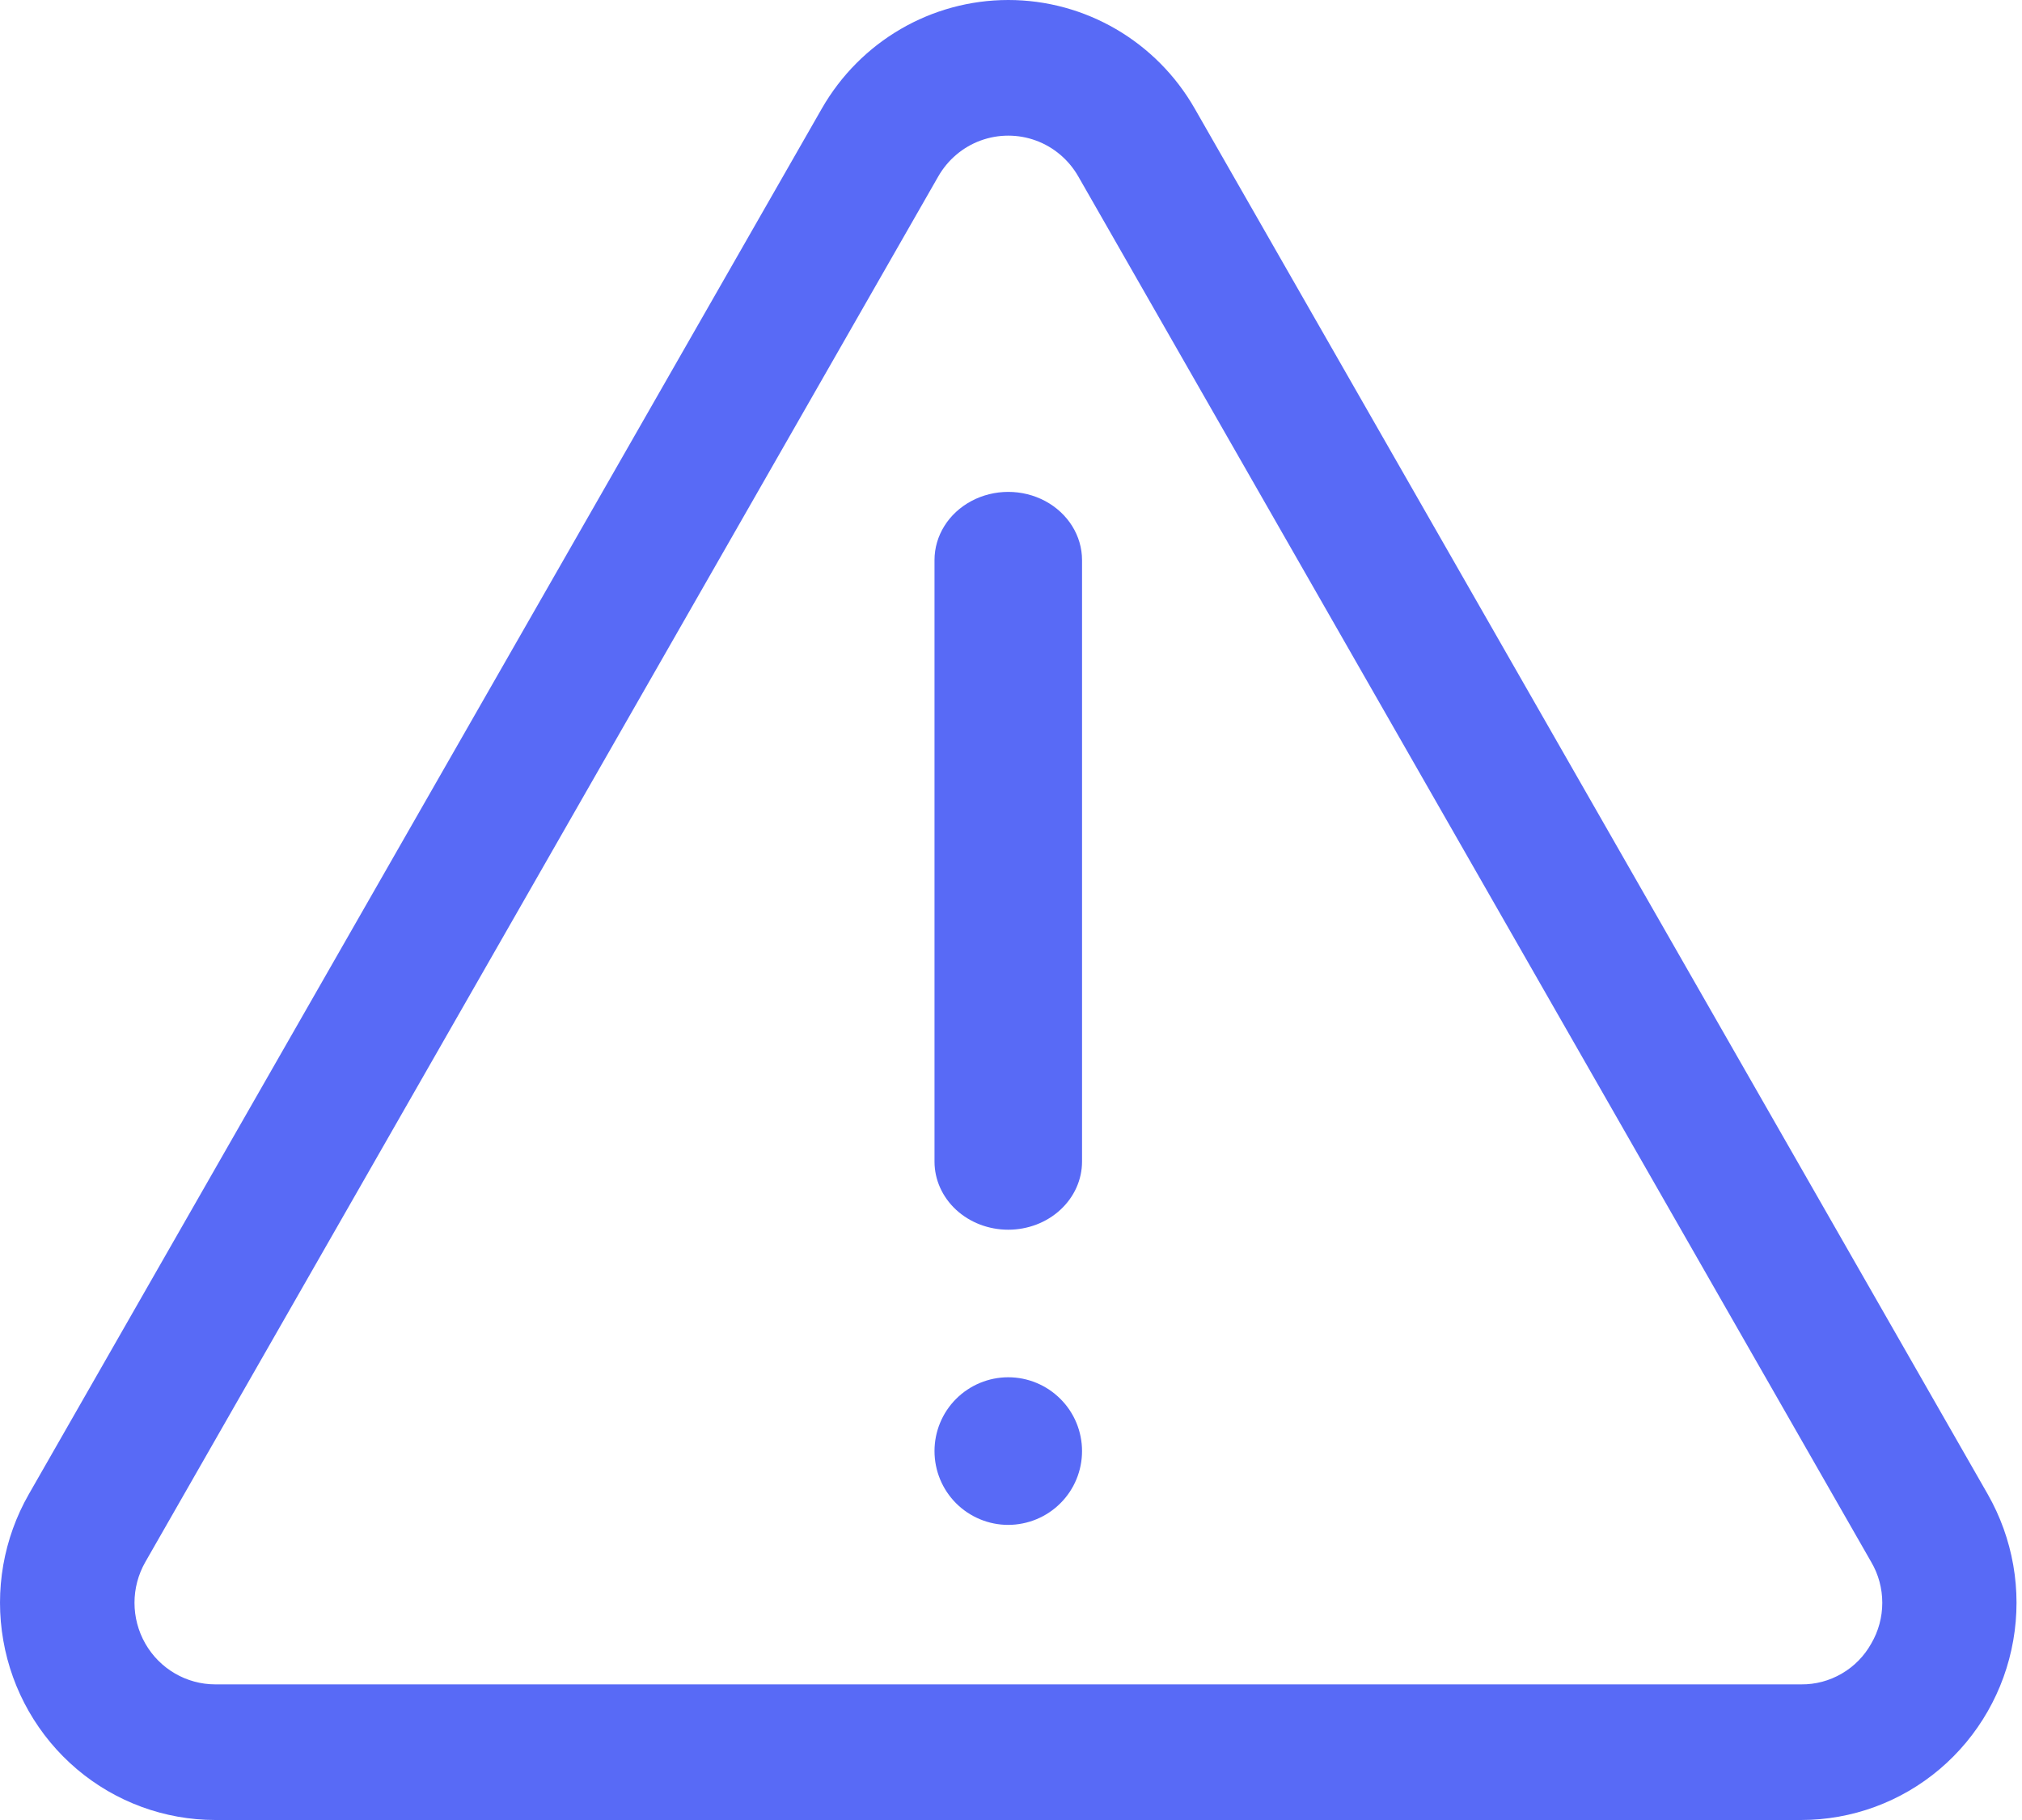 <svg width="30" height="27" viewBox="0 0 30 27" fill="none" xmlns="http://www.w3.org/2000/svg">
<path d="M17.726 1.611C17.156 0.614 16.101 0 14.96 0C13.818 0 12.764 0.614 12.193 1.611L0.428 22.166C0.052 22.823 -0.082 23.591 0.049 24.337C0.179 25.083 0.566 25.759 1.141 26.246C1.716 26.733 2.444 27 3.194 27H26.724C27.475 27 28.203 26.733 28.778 26.246C29.353 25.759 29.74 25.083 29.87 24.337C30.001 23.591 29.866 22.823 29.491 22.166L17.726 1.611ZM27.763 24.383C27.66 24.568 27.509 24.722 27.326 24.828C27.143 24.935 26.936 24.99 26.725 24.988H3.195C2.766 24.988 2.37 24.757 2.156 24.383C1.942 24.008 1.942 23.547 2.156 23.173L13.921 2.617C14.062 2.371 14.284 2.182 14.549 2.085C14.814 1.988 15.105 1.988 15.37 2.085C15.635 2.182 15.857 2.371 15.998 2.617L27.763 23.173C27.871 23.356 27.927 23.565 27.927 23.778C27.927 23.99 27.871 24.199 27.763 24.383Z" fill="#586AF6"/>
<path d="M14.959 18.243C15.249 18.243 15.528 18.137 15.733 17.947C15.939 17.757 16.054 17.5 16.054 17.232V8.309C16.054 7.948 15.845 7.614 15.507 7.433C15.168 7.252 14.751 7.252 14.412 7.433C14.073 7.614 13.865 7.948 13.865 8.309V17.232C13.865 17.5 13.98 17.757 14.185 17.947C14.391 18.137 14.669 18.243 14.959 18.243Z" fill="#586AF6"/>
<path d="M14.959 20.432C14.669 20.432 14.39 20.548 14.185 20.753C13.98 20.958 13.865 21.237 13.865 21.527C13.865 21.817 13.98 22.096 14.185 22.301C14.39 22.506 14.669 22.622 14.959 22.622C15.25 22.621 15.528 22.506 15.733 22.301C15.939 22.096 16.054 21.817 16.054 21.527C16.054 21.237 15.939 20.958 15.733 20.753C15.528 20.548 15.25 20.432 14.959 20.432Z" fill="#586AF6"/>
</svg>
